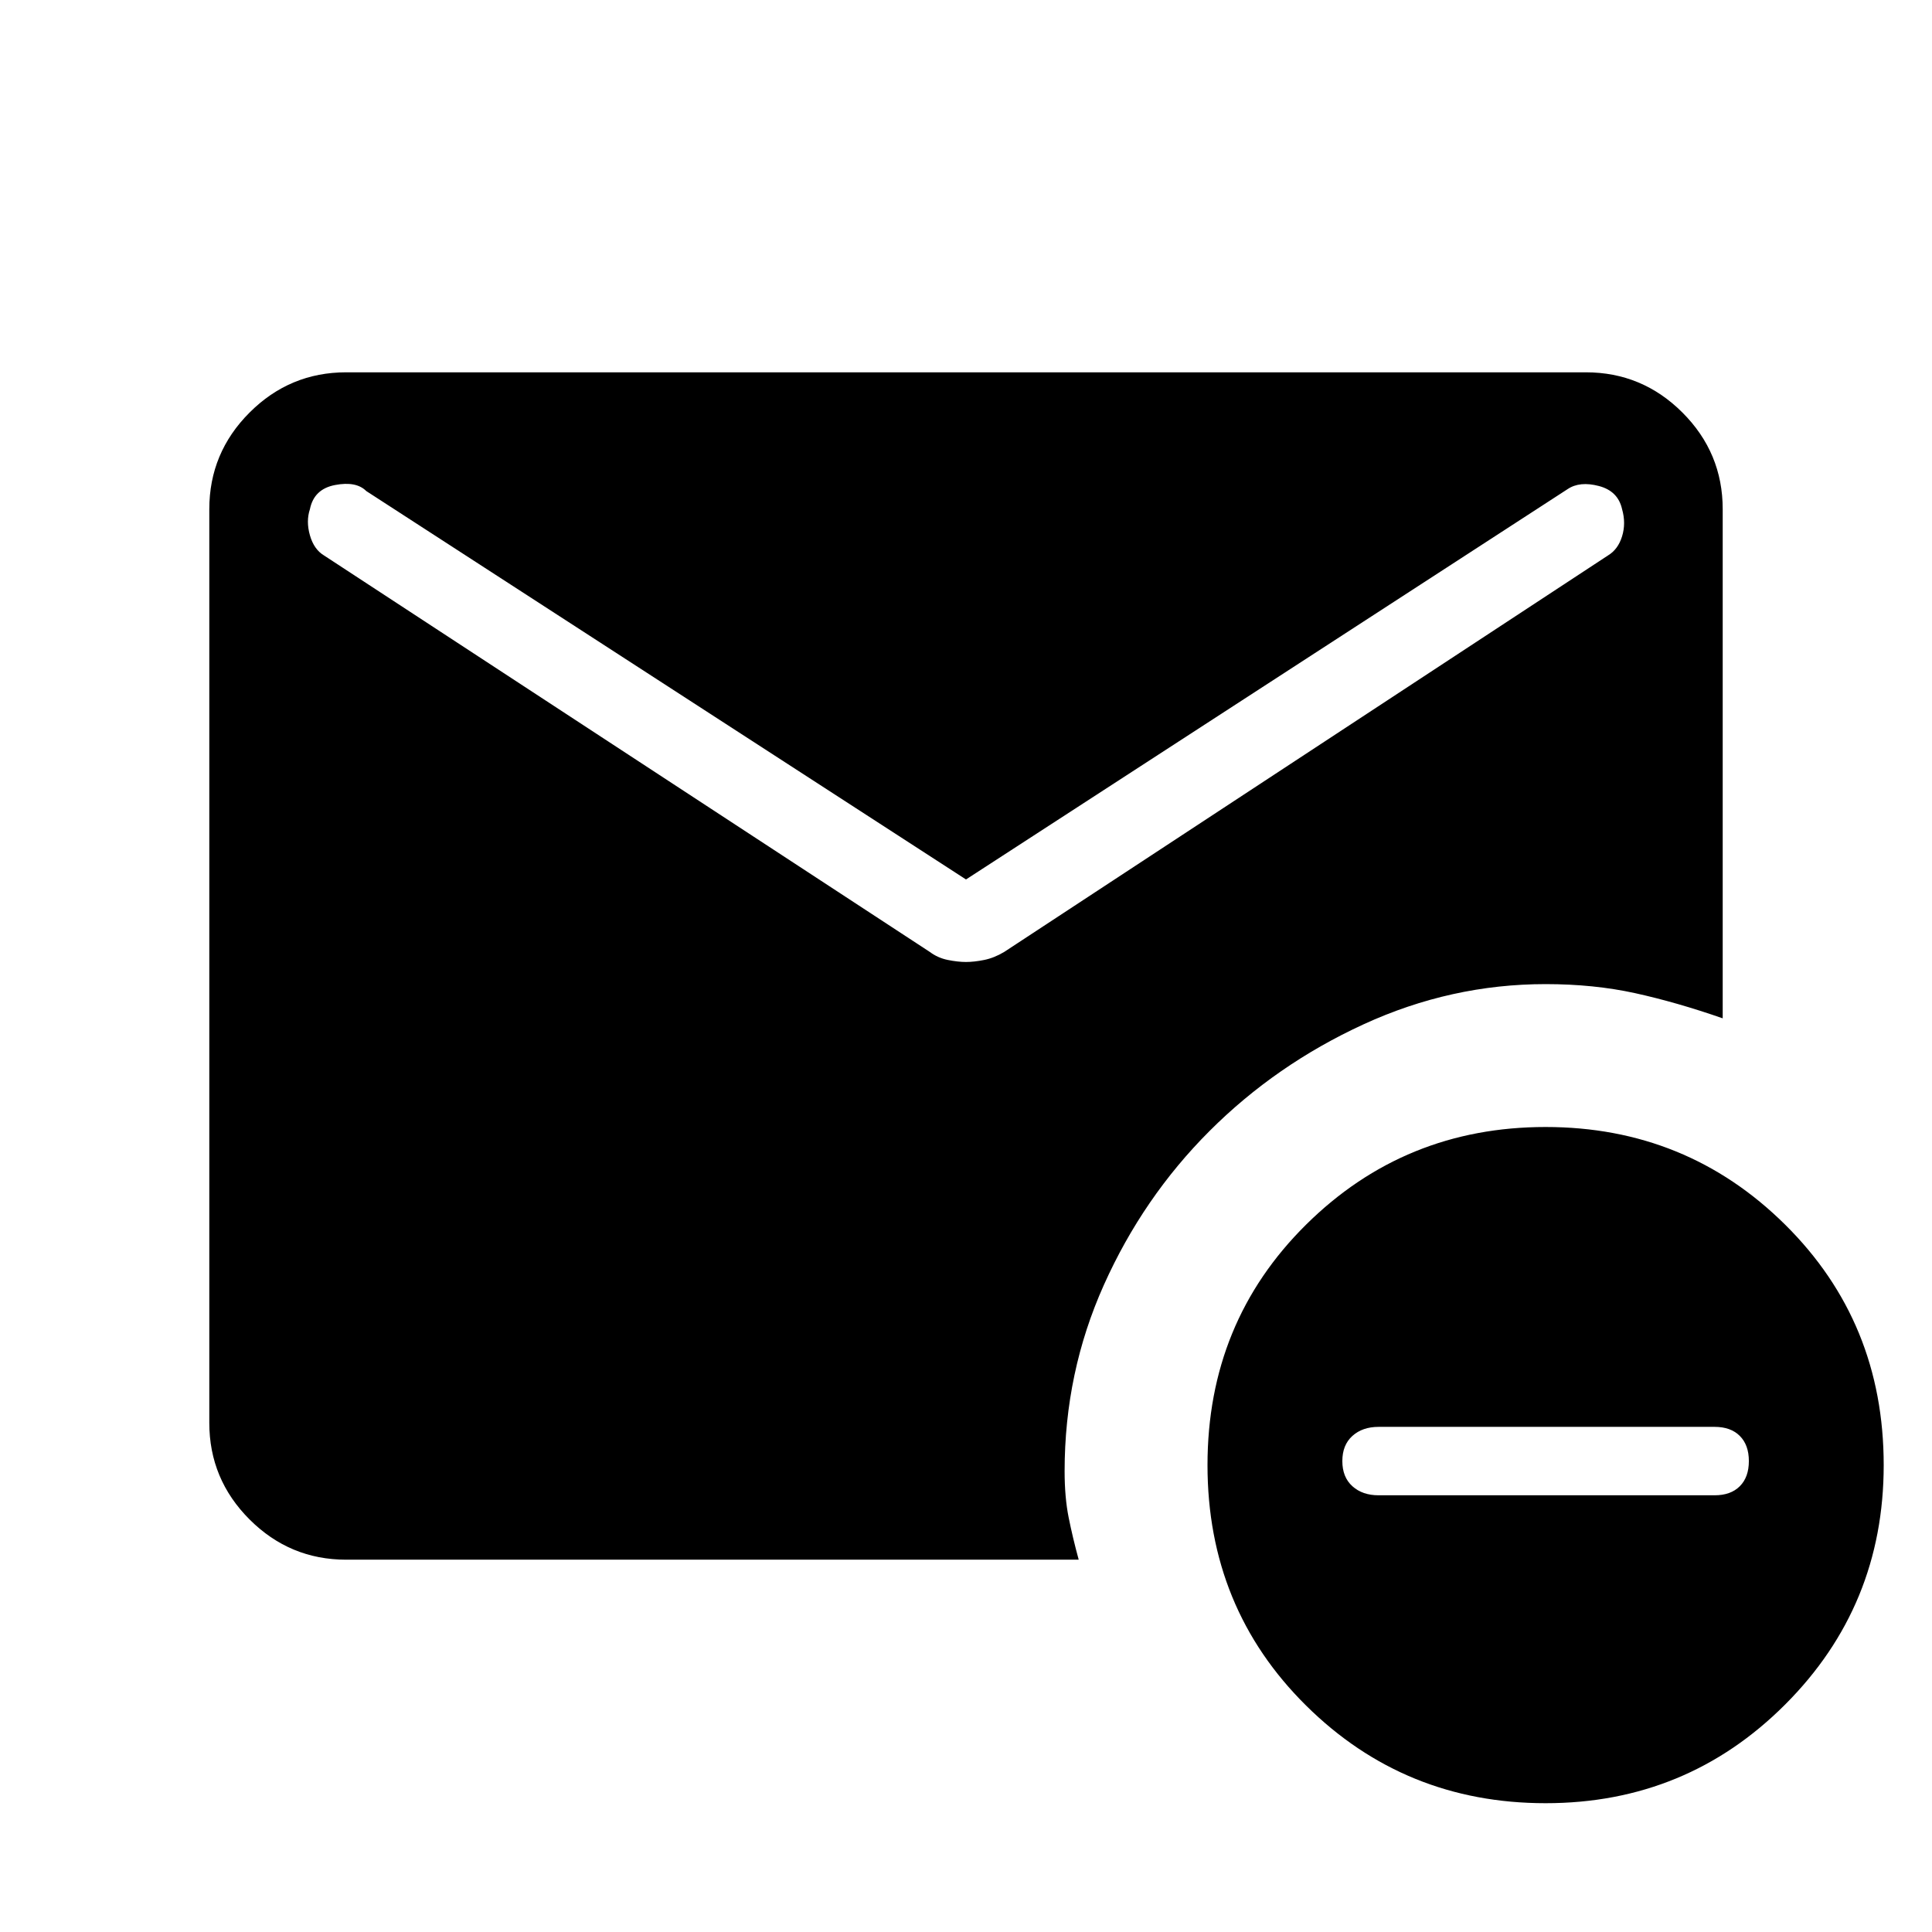 <svg xmlns="http://www.w3.org/2000/svg" height="48" width="48"><path d="M38.4 44.8q-3.5 0-5.95-2.425T30 36.4q0-3.55 2.45-5.975T38.4 28q3.5 0 5.95 2.425T46.8 36.4q0 3.5-2.45 5.95T38.4 44.8Zm-4.15-7.65h8.35q.4 0 .625-.225.225-.225.225-.625t-.225-.625Q43 35.45 42.6 35.45h-8.35q-.4 0-.65.225t-.25.625q0 .4.25.625.25.225.65.225ZM8.6 38.75q-1.4 0-2.4-1t-1-2.4v-22.7q0-1.4 1-2.4t2.4-1h30.8q1.4 0 2.4 1t1 2.4V25.3q-1.15-.4-2.175-.625-1.025-.225-2.225-.225-2.35 0-4.525 1-2.175 1-3.825 2.65-1.65 1.65-2.625 3.825-.975 2.175-.975 4.625 0 .65.1 1.15.1.5.25 1.05ZM24 23.9q.2 0 .45-.05t.5-.2l15-9.85q.25-.15.35-.475.1-.325 0-.675-.1-.45-.575-.575-.475-.125-.775.075L24 21.85 9.1 12.2q-.25-.25-.775-.15t-.625.6q-.1.3 0 .65.1.35.35.5l15.05 9.85q.2.15.45.2.25.05.45.05Z"/></svg>